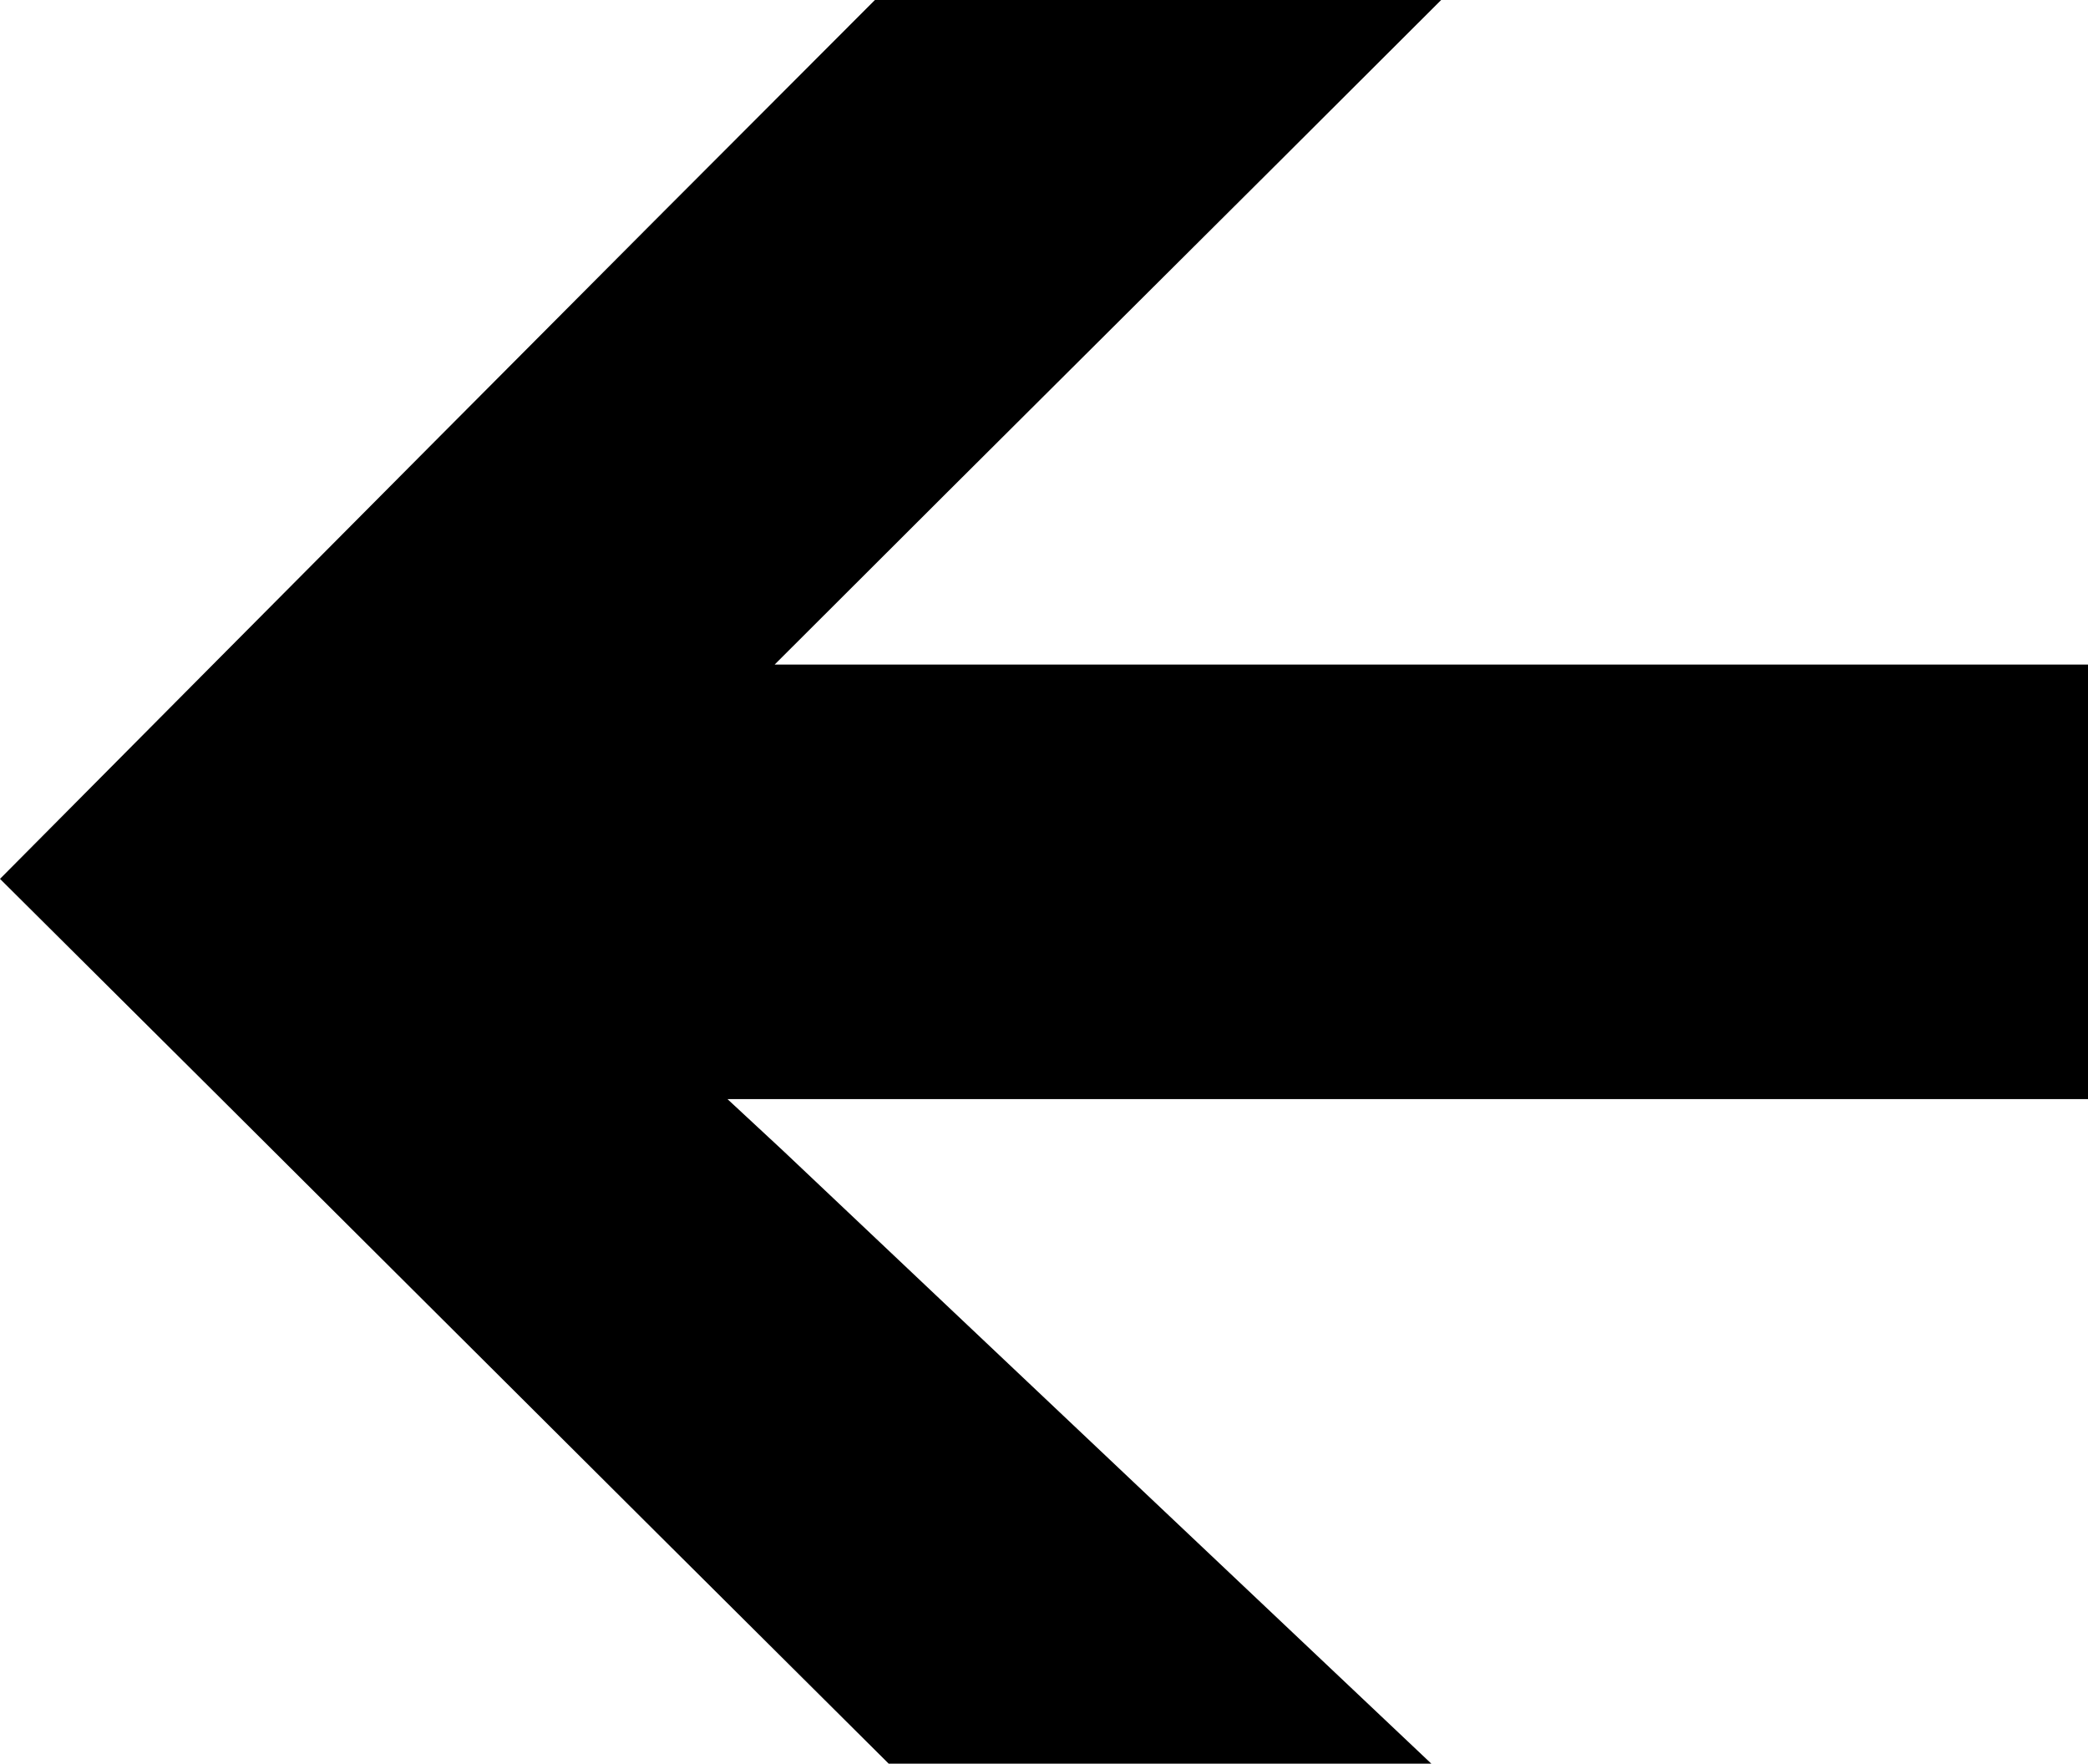 <?xml version="1.0" encoding="UTF-8"?><svg id="a" xmlns="http://www.w3.org/2000/svg" viewBox="0 0 106.2 89.7"><path d="M37,55.9h69.2v-22.1H39.4C51.4,21.8,62.1,11.2,73.3,0h-28.8C29.5,15,14.6,30,0,44.7c14.6,14.5,29.4,29.3,45.2,45h27.6c-11.1-10.5-22.1-20.9-33-31.2"/></svg>